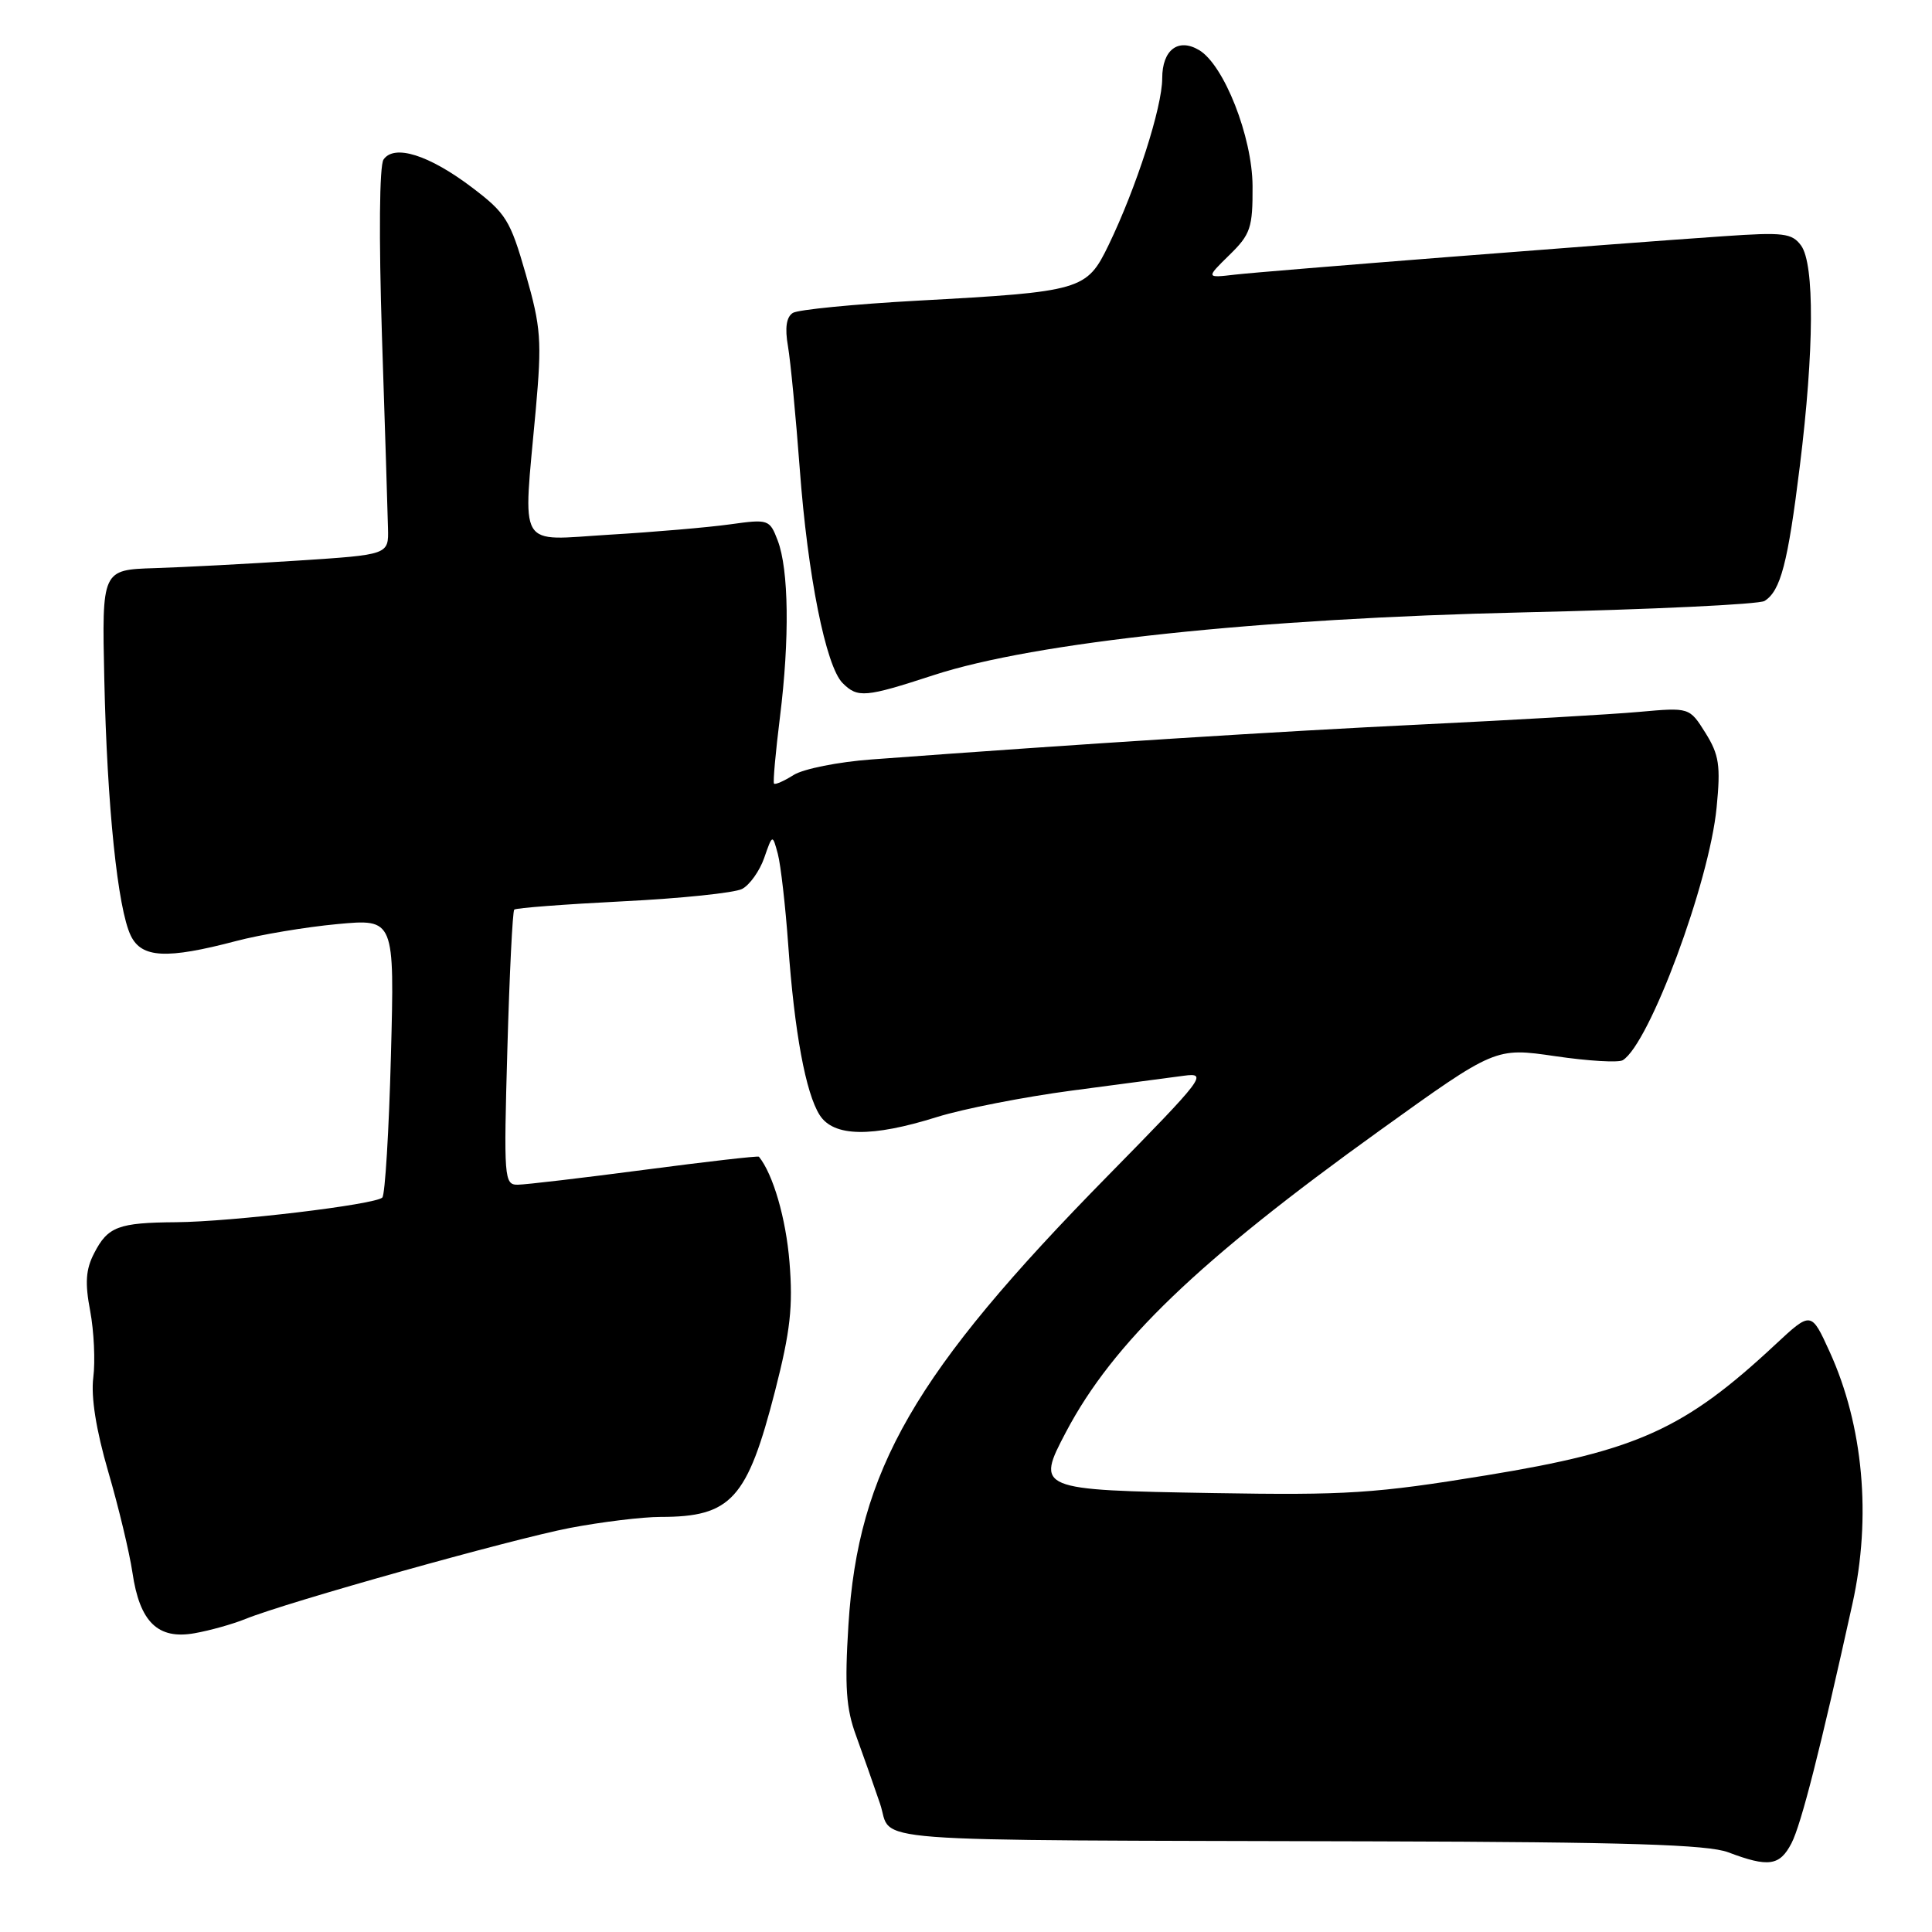 <?xml version="1.0" encoding="UTF-8" standalone="no"?>
<!DOCTYPE svg PUBLIC "-//W3C//DTD SVG 1.1//EN" "http://www.w3.org/Graphics/SVG/1.1/DTD/svg11.dtd" >
<svg xmlns="http://www.w3.org/2000/svg" xmlns:xlink="http://www.w3.org/1999/xlink" version="1.1" viewBox="0 0 256 256">
 <g >
 <path fill="currentColor"
d=" M 237.38 244.24 C 238.67 241.74 241.20 231.80 245.46 212.50 C 248.00 201.01 246.90 188.90 242.44 179.12 C 239.99 173.74 239.99 173.74 235.24 178.16 C 223.21 189.38 216.94 192.22 197.00 195.48 C 182.22 197.90 178.45 198.14 160.80 197.84 C 137.38 197.44 137.23 197.37 141.27 189.71 C 147.50 177.91 158.76 167.09 182.82 149.80 C 198.14 138.79 198.14 138.79 206.08 139.95 C 210.44 140.59 214.47 140.83 215.03 140.48 C 218.56 138.30 226.50 116.93 227.46 107.00 C 228.01 101.43 227.79 100.01 225.98 97.11 C 223.86 93.73 223.86 93.73 217.18 94.33 C 213.51 94.66 200.60 95.40 188.50 95.99 C 169.39 96.91 143.68 98.54 115.50 100.63 C 111.10 100.95 106.45 101.88 105.16 102.69 C 103.88 103.50 102.71 104.01 102.56 103.83 C 102.41 103.65 102.77 99.67 103.35 95.00 C 104.64 84.64 104.52 75.47 103.05 71.62 C 101.98 68.82 101.83 68.77 96.73 69.48 C 93.85 69.88 86.66 70.50 80.75 70.85 C 68.37 71.60 69.29 73.15 70.99 54.32 C 71.81 45.13 71.69 43.39 69.67 36.34 C 67.61 29.15 67.04 28.24 62.49 24.80 C 56.83 20.52 52.23 19.08 50.82 21.14 C 50.27 21.95 50.19 31.36 50.61 44.50 C 51.01 56.60 51.37 68.08 51.41 70.00 C 51.50 73.50 51.50 73.50 39.50 74.28 C 32.90 74.71 24.35 75.16 20.50 75.28 C 13.50 75.50 13.50 75.50 13.82 90.00 C 14.19 106.81 15.59 120.39 17.33 123.98 C 18.77 126.95 22.06 127.12 31.29 124.69 C 34.47 123.85 40.49 122.84 44.67 122.45 C 52.28 121.74 52.28 121.74 51.80 139.87 C 51.54 149.85 51.02 158.31 50.66 158.68 C 49.71 159.62 30.73 161.89 23.33 161.95 C 15.67 162.01 14.29 162.53 12.48 166.05 C 11.36 168.20 11.24 169.99 11.95 173.71 C 12.45 176.39 12.64 180.36 12.36 182.54 C 12.04 185.12 12.73 189.46 14.34 195.00 C 15.71 199.68 17.15 205.70 17.55 208.38 C 18.51 214.94 20.92 217.28 25.79 216.41 C 27.83 216.05 30.85 215.20 32.50 214.53 C 38.02 212.29 67.78 203.95 75.52 202.46 C 79.73 201.66 85.13 201.00 87.52 201.00 C 96.89 201.00 99.02 198.66 102.71 184.27 C 104.73 176.38 105.09 173.10 104.61 167.22 C 104.14 161.44 102.44 155.59 100.56 153.27 C 100.45 153.14 93.65 153.92 85.43 155.00 C 77.22 156.08 69.65 156.97 68.61 156.98 C 66.80 157.00 66.74 156.18 67.23 138.96 C 67.51 129.04 67.92 120.74 68.14 120.53 C 68.36 120.31 74.83 119.82 82.52 119.43 C 90.21 119.05 97.32 118.31 98.33 117.79 C 99.33 117.27 100.65 115.42 101.26 113.68 C 102.36 110.52 102.36 110.52 103.07 113.16 C 103.45 114.61 104.07 120.00 104.44 125.15 C 105.27 136.81 106.76 144.83 108.61 147.75 C 110.46 150.65 115.49 150.73 124.16 148.01 C 127.65 146.92 135.68 145.35 142.00 144.51 C 148.32 143.68 155.02 142.79 156.88 142.54 C 160.09 142.11 159.55 142.81 146.80 155.79 C 121.14 181.90 113.70 194.79 112.42 215.33 C 111.91 223.48 112.11 226.40 113.44 230.00 C 114.34 232.47 115.77 236.53 116.61 239.00 C 118.40 244.26 112.12 243.79 182.50 243.99 C 215.52 244.08 226.31 244.42 229.00 245.44 C 234.34 247.46 235.82 247.24 237.38 244.24 Z  M 123.71 89.46 C 137.11 85.08 166.67 81.94 202.00 81.14 C 218.78 80.76 233.09 80.08 233.81 79.63 C 235.94 78.30 236.90 74.63 238.49 61.73 C 240.39 46.38 240.45 35.00 238.65 32.53 C 237.44 30.89 236.32 30.75 228.40 31.30 C 213.35 32.33 167.73 35.92 163.64 36.39 C 159.79 36.84 159.79 36.84 162.89 33.80 C 165.71 31.05 166.00 30.19 165.97 24.63 C 165.93 18.12 162.19 8.61 158.89 6.64 C 156.12 4.99 154.00 6.61 154.00 10.37 C 154.00 14.20 150.57 24.87 146.90 32.46 C 143.99 38.47 143.37 38.65 121.57 39.84 C 113.19 40.30 105.76 41.03 105.06 41.46 C 104.20 42.00 103.98 43.43 104.41 45.88 C 104.75 47.87 105.45 55.17 105.97 62.10 C 107.02 76.27 109.43 88.29 111.65 90.51 C 113.65 92.51 114.64 92.42 123.71 89.46 Z "/>
</g>
</svg>